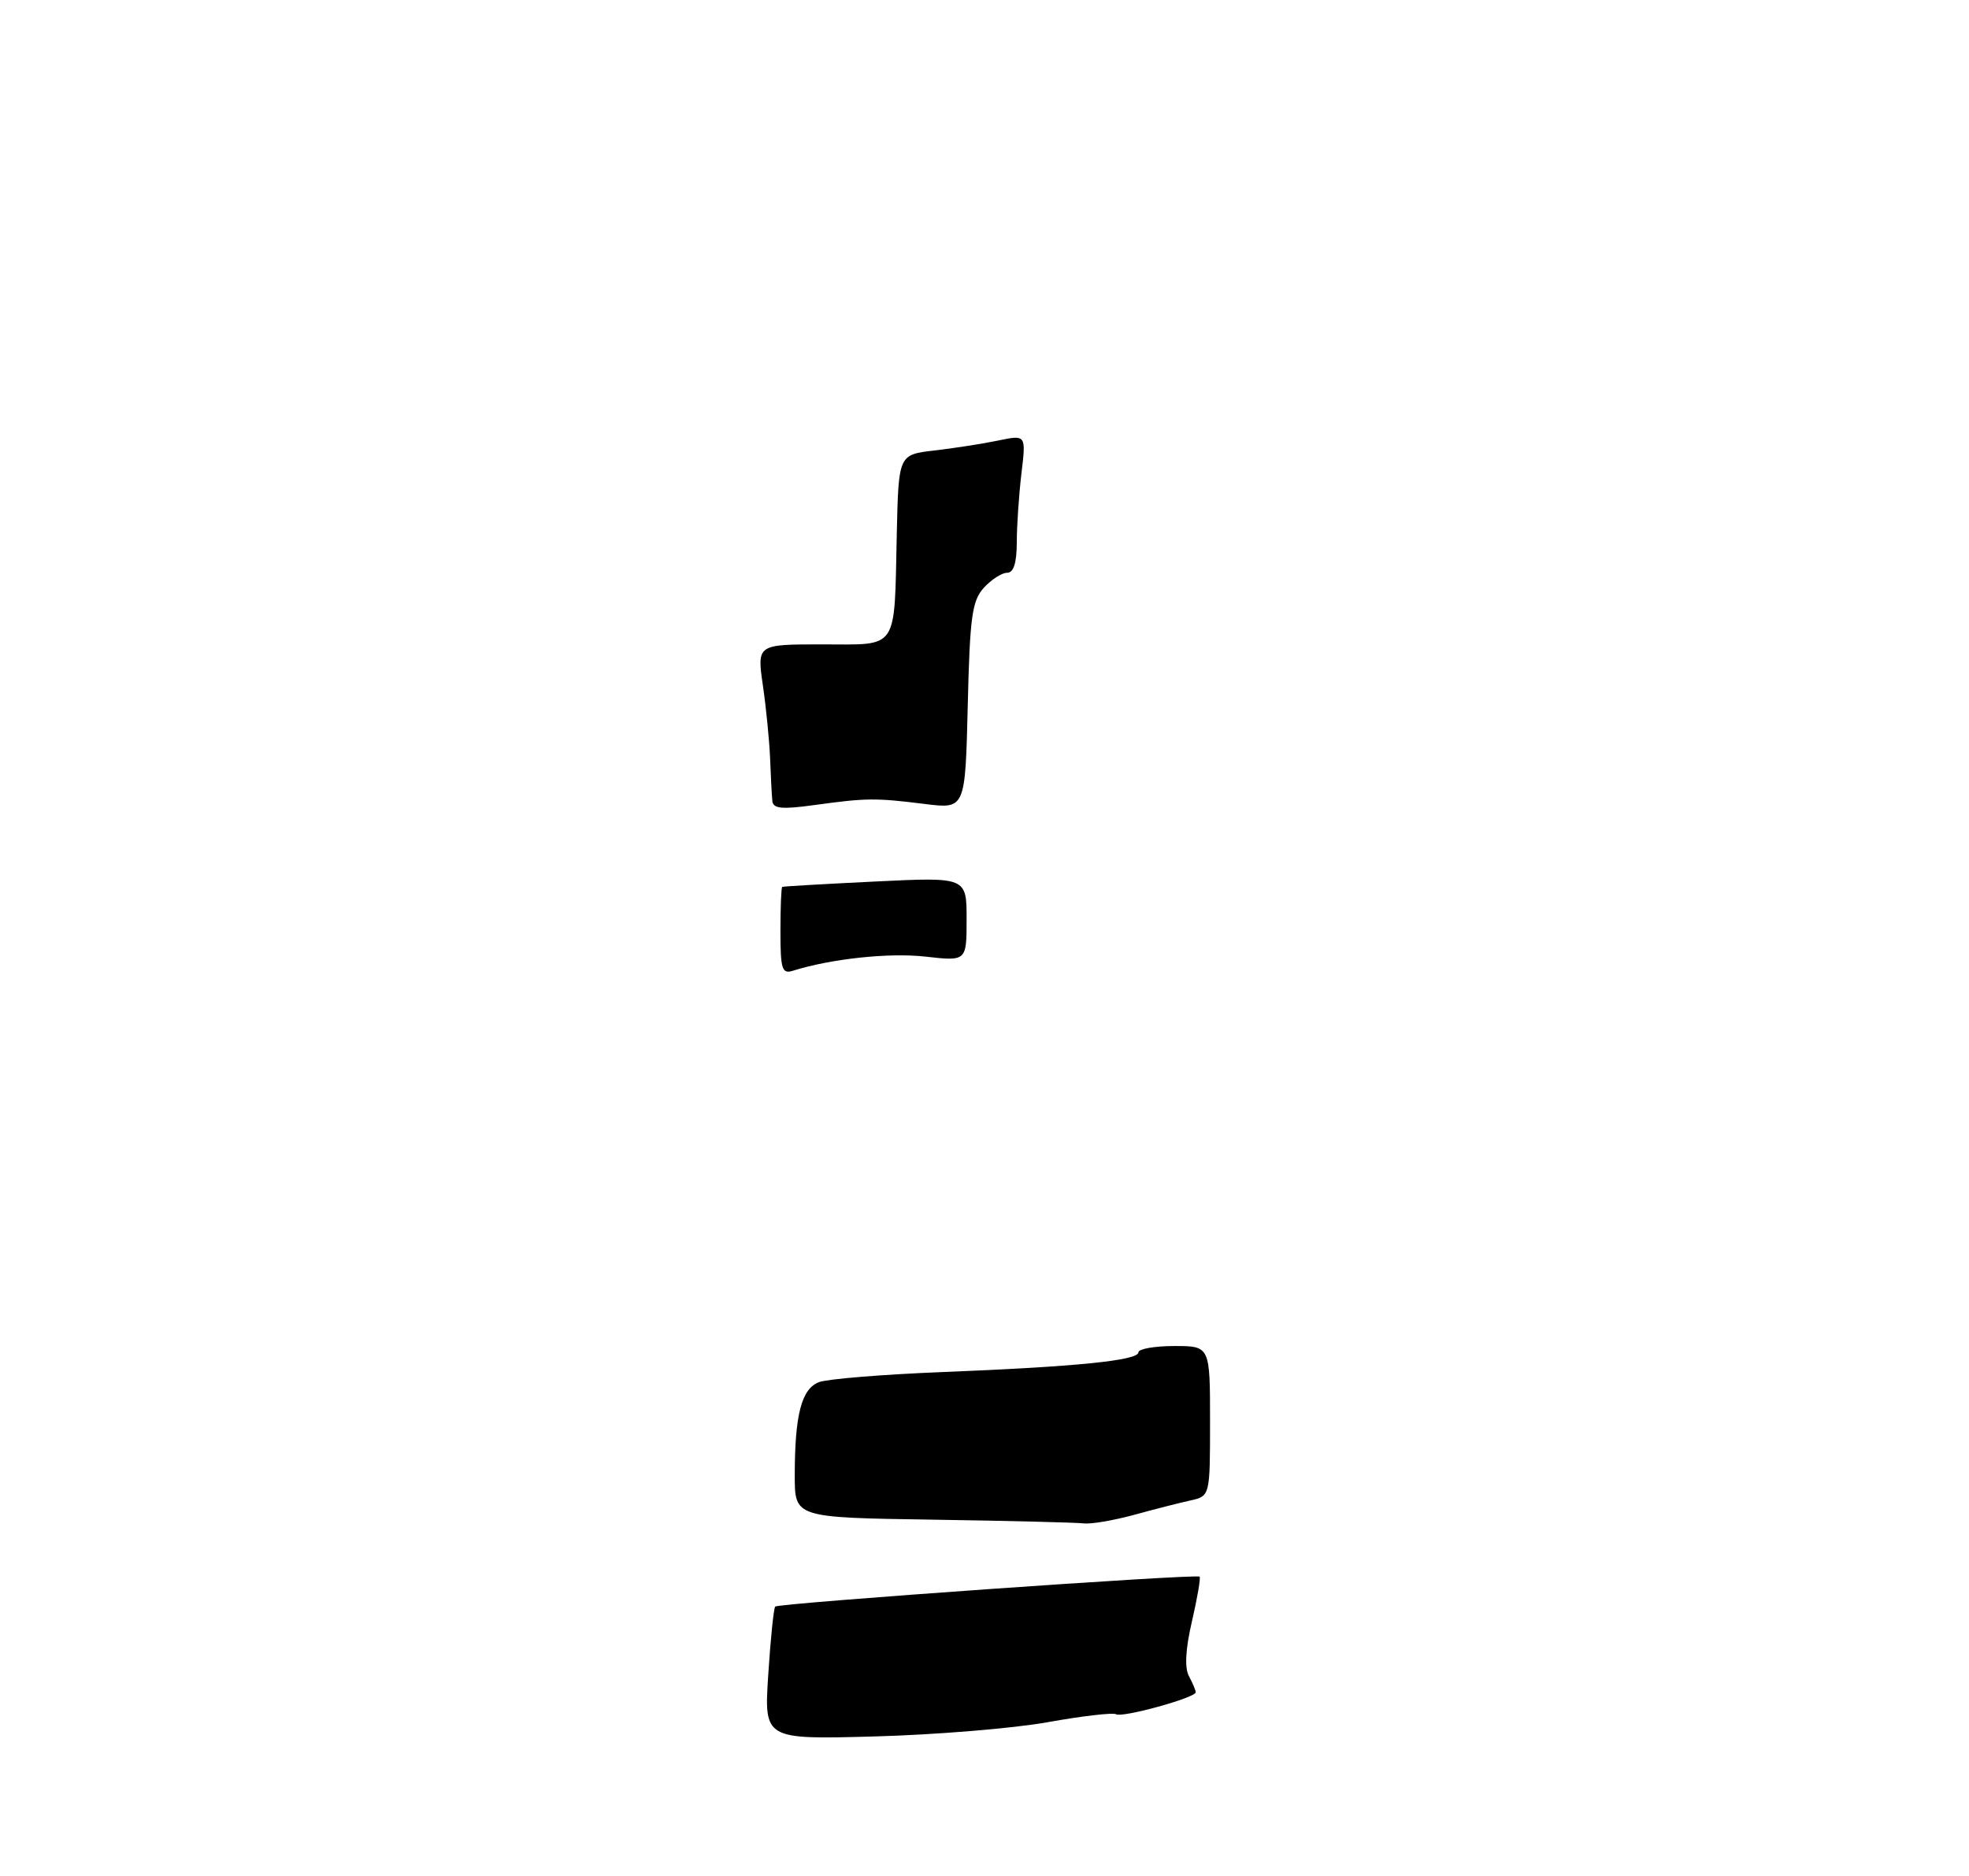 <?xml version="1.0" encoding="UTF-8" standalone="no"?>
<!DOCTYPE svg PUBLIC "-//W3C//DTD SVG 1.1//EN" "http://www.w3.org/Graphics/SVG/1.1/DTD/svg11.dtd" >
<svg xmlns="http://www.w3.org/2000/svg" xmlns:xlink="http://www.w3.org/1999/xlink" version="1.1" viewBox="0 0 275 262">
 <g >
 <path fill="currentColor"
d=" M 107.30 233.87 C 107.62 228.87 108.06 224.61 108.27 224.39 C 108.76 223.91 167.12 219.79 167.54 220.21 C 167.71 220.38 167.23 223.17 166.48 226.42 C 165.57 230.32 165.43 232.93 166.05 234.10 C 166.57 235.07 167.00 236.09 167.00 236.36 C 167.00 237.12 156.73 239.95 155.88 239.43 C 155.47 239.17 151.17 239.67 146.32 240.54 C 141.47 241.41 130.57 242.30 122.10 242.53 C 106.71 242.95 106.71 242.95 107.30 233.87 Z  M 130.25 212.25 C 111.00 211.96 111.00 211.96 111.00 206.10 C 111.00 197.60 111.94 193.97 114.39 193.04 C 115.55 192.60 123.25 191.97 131.50 191.64 C 150.23 190.90 159.00 190.02 159.00 188.88 C 159.00 188.40 161.25 188.00 164.00 188.00 C 169.00 188.00 169.00 188.00 169.00 198.48 C 169.00 208.96 169.00 208.96 166.25 209.57 C 164.74 209.90 161.18 210.81 158.35 211.59 C 155.51 212.36 152.36 212.90 151.35 212.77 C 150.33 212.65 140.84 212.41 130.25 212.25 Z  M 109.00 130.07 C 109.00 126.73 109.11 123.94 109.25 123.87 C 109.39 123.80 115.24 123.46 122.25 123.12 C 135.00 122.50 135.00 122.50 135.00 128.38 C 135.00 134.26 135.00 134.26 129.25 133.61 C 124.20 133.04 116.10 133.90 110.75 135.58 C 109.22 136.07 109.00 135.39 109.00 130.07 Z  M 107.87 111.87 C 107.79 111.11 107.65 108.47 107.56 106.00 C 107.46 103.53 107.01 98.91 106.55 95.75 C 105.72 90.00 105.72 90.00 114.84 90.00 C 125.62 90.00 124.88 91.10 125.25 74.50 C 125.50 63.50 125.50 63.50 130.50 62.92 C 133.25 62.60 137.26 61.98 139.41 61.53 C 143.31 60.72 143.31 60.72 142.66 66.11 C 142.31 69.07 142.01 73.41 142.01 75.75 C 142.00 78.64 141.57 80.00 140.65 80.00 C 139.92 80.00 138.45 80.95 137.40 82.10 C 135.76 83.92 135.45 86.15 135.16 98.60 C 134.81 113.00 134.81 113.00 129.16 112.29 C 122.24 111.43 121.01 111.44 113.75 112.44 C 109.19 113.07 107.97 112.95 107.87 111.87 Z "/>
</g>
</svg>